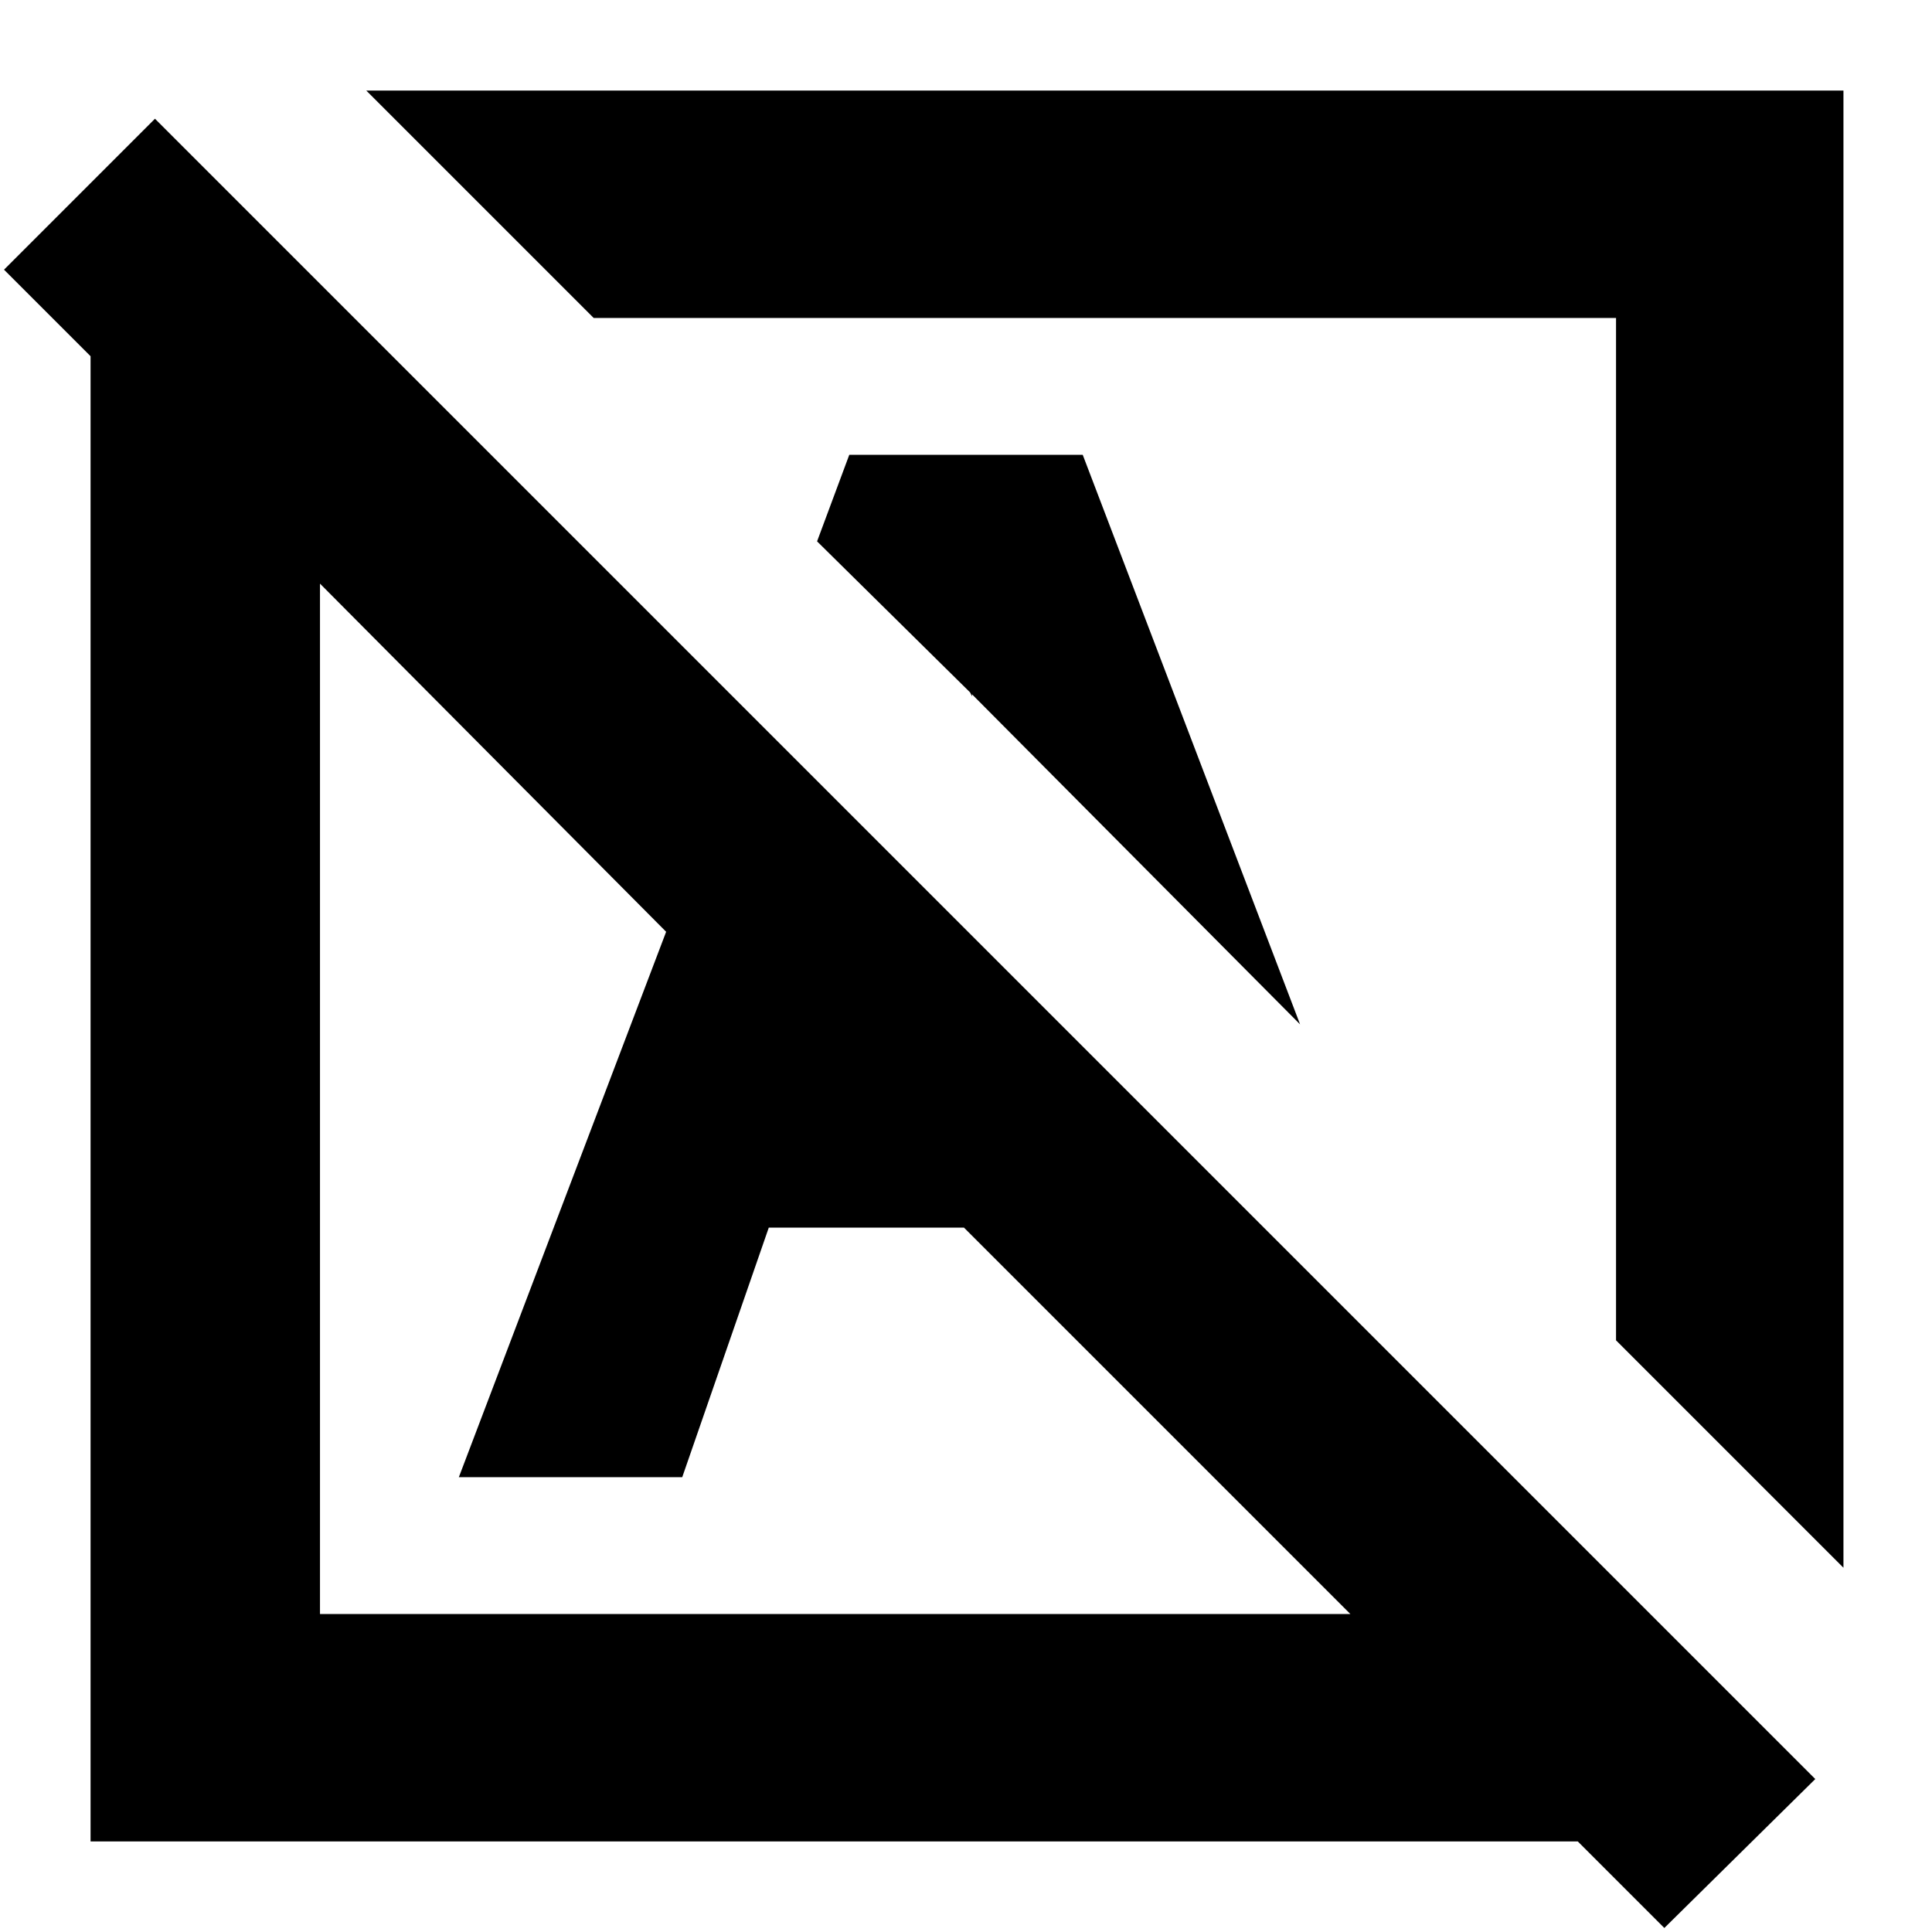 <svg xmlns="http://www.w3.org/2000/svg" height="24" width="24"><path d="M20.675 23.95 19.6 22.875H1.125V4.425L0.05 3.35L1.925 1.475L22.55 22.1ZM3.975 20.05H16.775L14.725 18L11.975 15.25H9.55L8.475 18.35H5.7L8.275 11.575L3.975 7.25ZM22.9 19.475 20.075 16.65V3.95H7.375L4.55 1.125H22.9ZM10.45 12.75ZM16.15 12.725 12.05 8.6 12.075 8.65V8.625L10.15 6.725L10.55 5.65H13.45ZM13.775 10.35ZM10.425 13.7Z"/></svg>